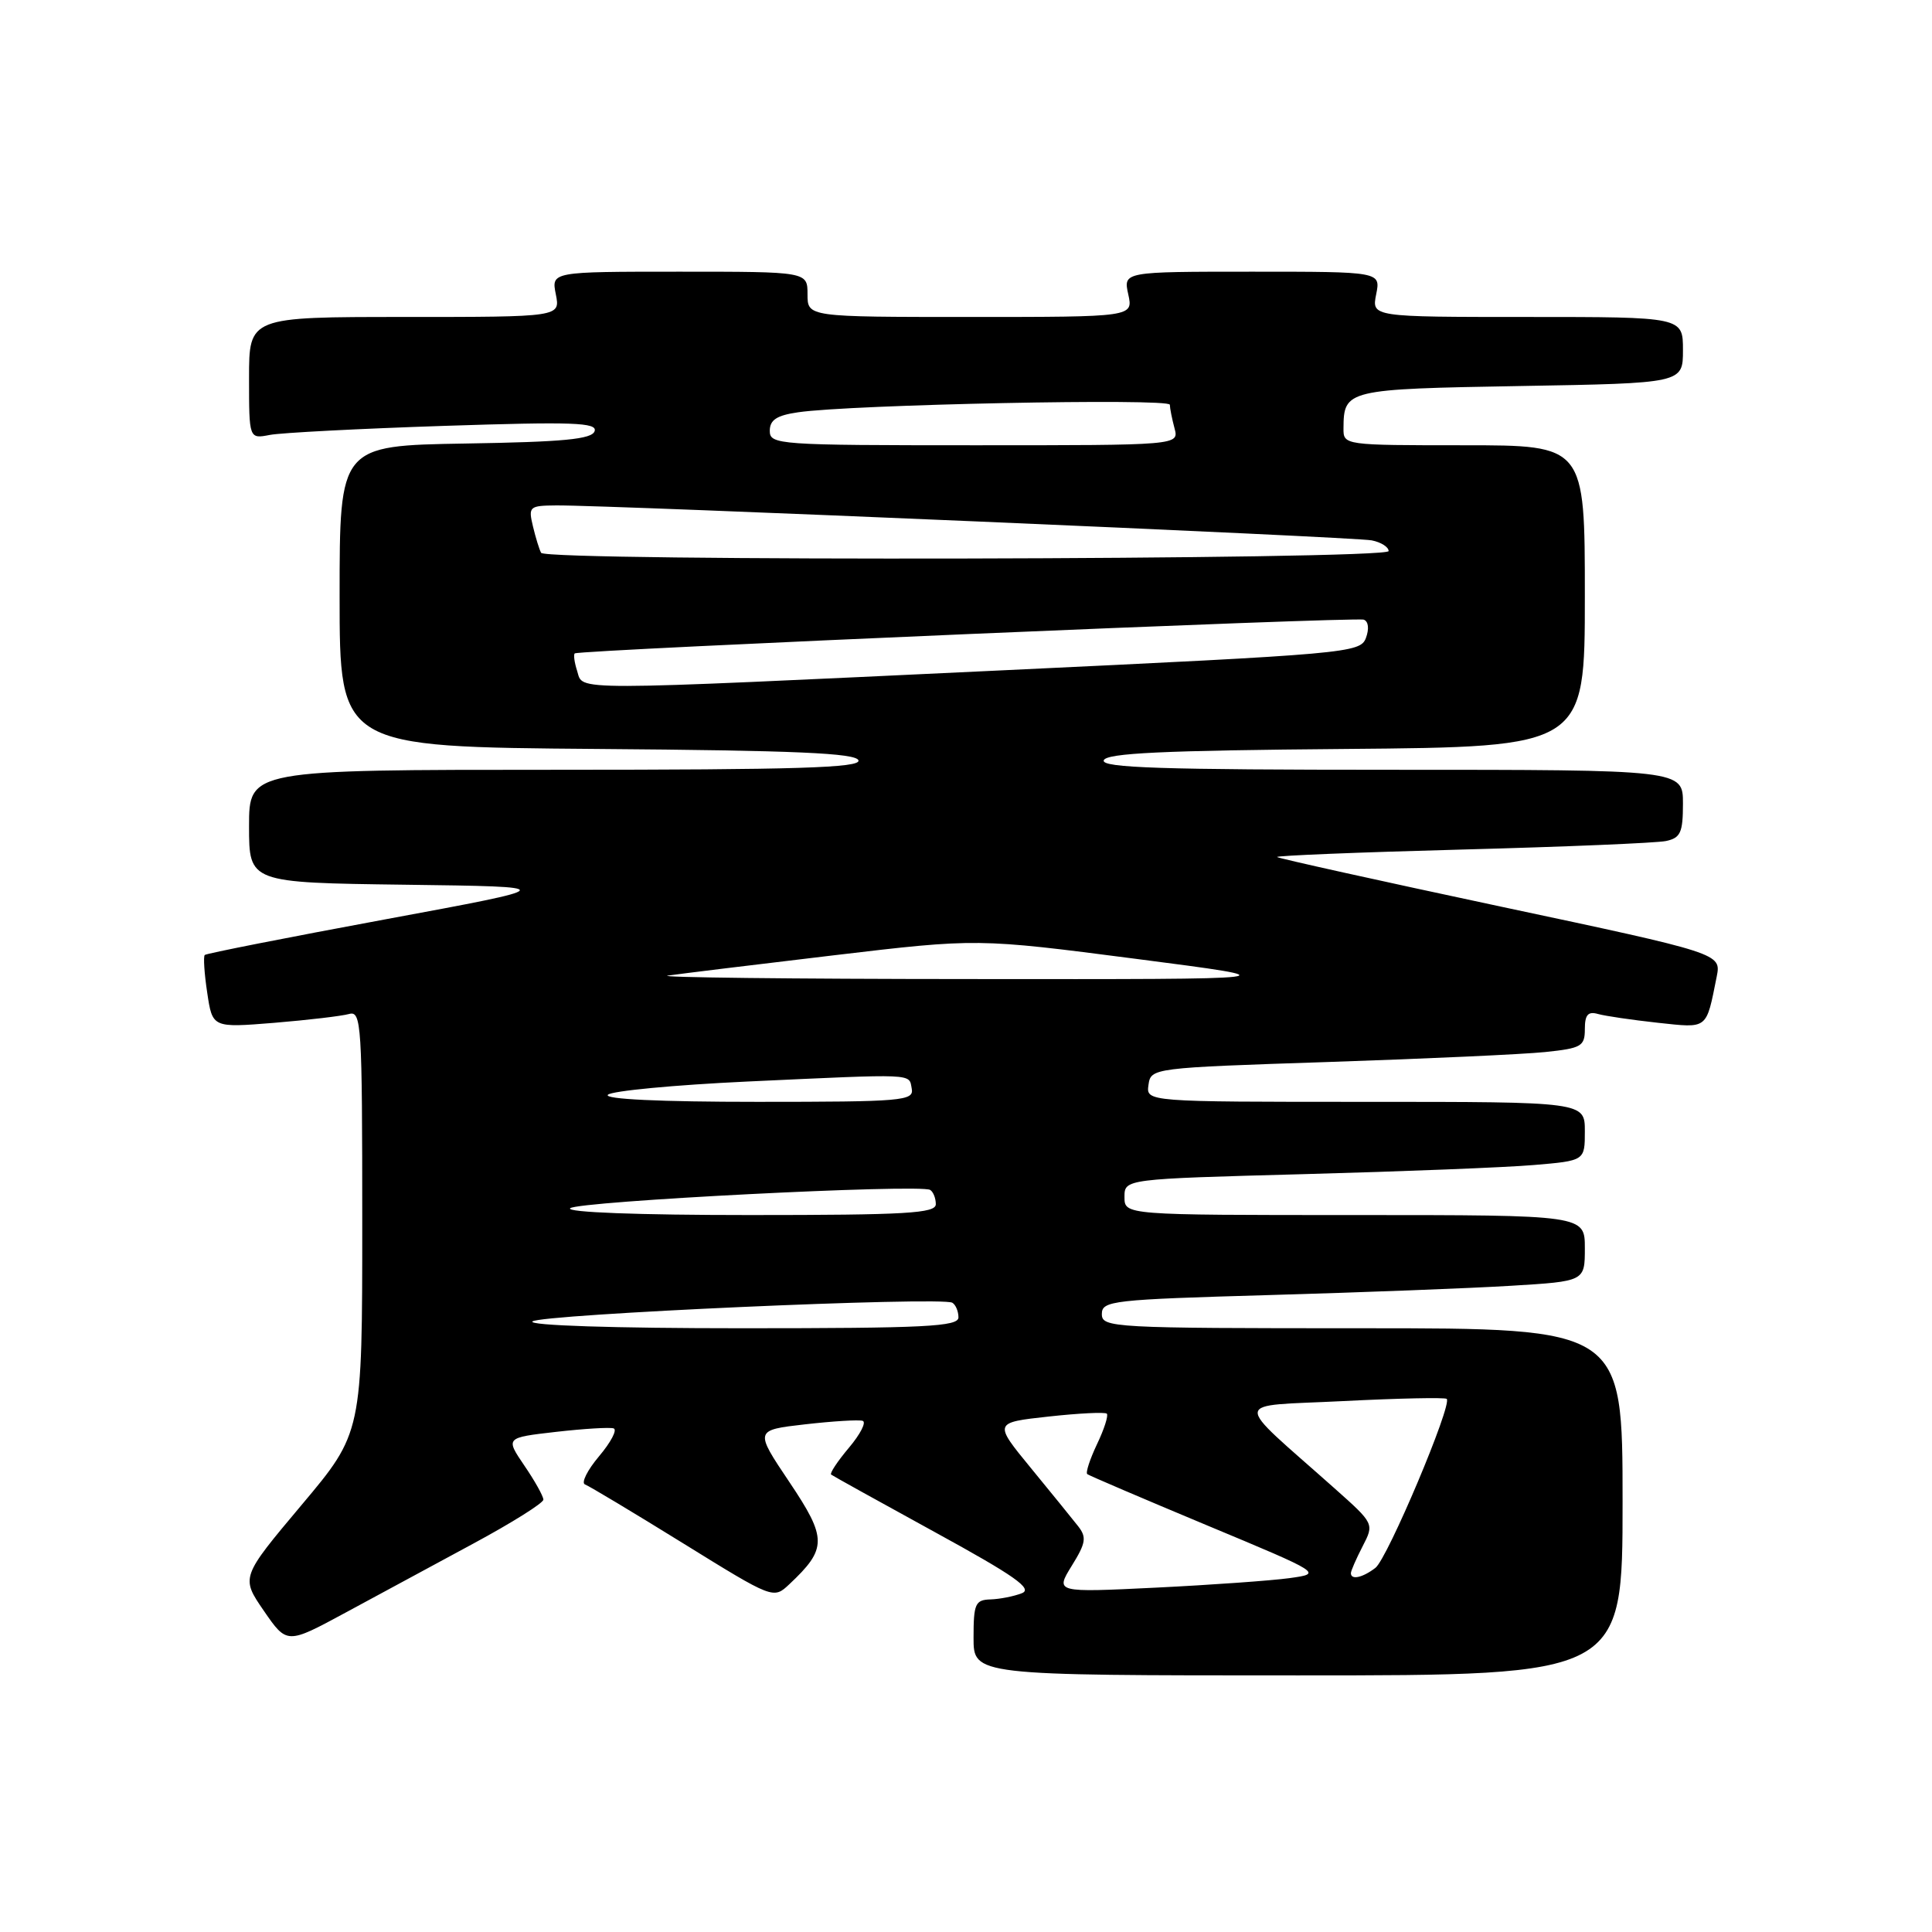 <?xml version="1.0" encoding="UTF-8" standalone="no"?>
<!DOCTYPE svg PUBLIC "-//W3C//DTD SVG 1.1//EN" "http://www.w3.org/Graphics/SVG/1.1/DTD/svg11.dtd" >
<svg xmlns="http://www.w3.org/2000/svg" xmlns:xlink="http://www.w3.org/1999/xlink" version="1.1" viewBox="0 0 256 256">
 <g >
 <path fill="currentColor"
d=" M 215.00 199.00 C 215.00 176.00 215.00 176.00 180.50 176.00 C 147.38 176.00 146.00 175.92 146.00 174.12 C 146.00 172.35 147.35 172.20 168.25 171.60 C 180.49 171.25 194.89 170.70 200.25 170.37 C 210.00 169.78 210.00 169.78 210.00 165.39 C 210.00 161.00 210.00 161.00 179.50 161.00 C 149.00 161.00 149.00 161.00 149.00 158.61 C 149.00 156.22 149.00 156.22 172.75 155.58 C 185.81 155.23 199.54 154.69 203.25 154.37 C 210.00 153.80 210.00 153.80 210.00 149.90 C 210.00 146.00 210.00 146.00 180.93 146.00 C 151.86 146.00 151.86 146.00 152.18 143.75 C 152.50 141.52 152.66 141.49 176.00 140.72 C 188.93 140.29 201.86 139.70 204.75 139.40 C 209.54 138.90 210.00 138.64 210.00 136.36 C 210.00 134.46 210.42 133.98 211.75 134.36 C 212.71 134.63 216.27 135.15 219.65 135.52 C 226.38 136.24 226.05 136.49 227.47 129.42 C 228.08 126.34 228.08 126.34 198.82 120.12 C 182.72 116.69 169.41 113.74 169.22 113.56 C 169.04 113.38 180.06 112.93 193.70 112.57 C 207.34 112.21 219.51 111.70 220.75 111.44 C 222.68 111.03 223.00 110.32 223.00 106.48 C 223.00 102.00 223.00 102.00 184.42 102.00 C 153.99 102.00 145.92 101.74 146.25 100.75 C 146.57 99.79 154.08 99.44 178.33 99.24 C 210.00 98.97 210.00 98.97 210.00 78.99 C 210.00 59.00 210.00 59.00 194.00 59.00 C 178.07 59.00 178.00 58.99 178.02 56.75 C 178.05 51.63 178.40 51.55 201.46 51.15 C 223.00 50.78 223.00 50.78 223.00 46.39 C 223.00 42.00 223.00 42.00 202.38 42.00 C 181.75 42.00 181.75 42.00 182.35 39.00 C 182.95 36.00 182.95 36.00 165.90 36.00 C 148.84 36.00 148.84 36.00 149.50 39.00 C 150.16 42.00 150.16 42.00 128.58 42.00 C 107.00 42.00 107.00 42.00 107.00 39.00 C 107.00 36.00 107.00 36.00 90.03 36.00 C 73.05 36.00 73.05 36.00 73.65 39.00 C 74.25 42.00 74.25 42.00 53.62 42.00 C 33.00 42.00 33.00 42.00 33.00 50.08 C 33.00 58.16 33.00 58.16 35.75 57.63 C 37.26 57.34 47.67 56.80 58.87 56.43 C 75.90 55.87 79.17 55.98 78.79 57.13 C 78.43 58.20 74.71 58.56 61.67 58.77 C 45.00 59.05 45.00 59.05 45.00 79.01 C 45.00 98.97 45.00 98.97 79.17 99.24 C 105.42 99.44 113.43 99.79 113.75 100.75 C 114.08 101.74 105.61 102.00 73.58 102.00 C 33.00 102.00 33.00 102.00 33.00 109.48 C 33.00 116.96 33.00 116.96 53.69 117.23 C 74.38 117.50 74.38 117.50 50.94 121.84 C 38.05 124.23 27.33 126.34 27.13 126.54 C 26.93 126.74 27.07 129.00 27.46 131.55 C 28.15 136.19 28.15 136.19 36.33 135.53 C 40.82 135.16 45.29 134.63 46.25 134.36 C 47.89 133.90 48.00 135.68 48.00 161.86 C 48.00 189.86 48.00 189.86 39.95 199.43 C 31.91 209.00 31.91 209.00 34.96 213.44 C 38.02 217.88 38.02 217.88 45.77 213.69 C 50.03 211.39 57.68 207.26 62.76 204.51 C 67.84 201.77 72.00 199.16 72.00 198.71 C 72.00 198.26 70.87 196.23 69.48 194.20 C 66.97 190.50 66.97 190.50 73.68 189.73 C 77.37 189.31 80.81 189.10 81.31 189.27 C 81.82 189.44 80.95 191.10 79.38 192.96 C 77.81 194.82 76.98 196.51 77.52 196.70 C 78.06 196.90 83.90 200.40 90.49 204.48 C 102.48 211.90 102.48 211.90 104.59 209.92 C 109.61 205.20 109.61 203.85 104.59 196.37 C 99.98 189.50 99.98 189.50 106.69 188.73 C 110.38 188.31 113.81 188.10 114.31 188.27 C 114.82 188.44 114.00 190.04 112.49 191.83 C 110.98 193.62 109.92 195.22 110.13 195.39 C 110.33 195.55 116.53 198.99 123.90 203.03 C 134.46 208.81 136.90 210.53 135.40 211.11 C 134.36 211.52 132.49 211.89 131.25 211.93 C 129.23 211.99 129.00 212.50 129.00 217.00 C 129.00 222.00 129.00 222.00 172.00 222.00 C 215.00 222.00 215.00 222.00 215.00 199.00 Z  M 142.01 207.48 C 143.89 204.45 144.01 203.70 142.85 202.22 C 142.11 201.28 139.29 197.80 136.58 194.50 C 131.66 188.50 131.66 188.50 138.95 187.70 C 142.95 187.26 146.42 187.09 146.66 187.32 C 146.89 187.56 146.31 189.38 145.36 191.36 C 144.42 193.35 143.83 195.13 144.07 195.33 C 144.31 195.52 151.42 198.56 159.87 202.09 C 175.24 208.50 175.24 208.50 170.87 209.11 C 168.47 209.44 160.50 210.01 153.16 210.37 C 139.83 211.02 139.83 211.02 142.01 207.48 Z  M 179.00 208.45 C 179.00 208.15 179.70 206.55 180.55 204.90 C 182.10 201.90 182.10 201.90 176.82 197.20 C 163.14 185.03 163.00 186.41 178.00 185.65 C 185.32 185.28 191.48 185.15 191.70 185.36 C 192.46 186.12 183.85 206.52 182.25 207.75 C 180.54 209.06 179.00 209.39 179.00 208.45 Z  M 70.55 175.10 C 71.56 174.15 124.82 171.77 126.19 172.62 C 126.64 172.89 127.00 173.77 127.00 174.56 C 127.00 175.78 122.62 176.00 98.30 176.00 C 81.31 176.00 69.99 175.63 70.55 175.10 Z  M 75.55 160.10 C 76.53 159.17 121.90 156.86 123.25 157.67 C 123.66 157.92 124.00 158.77 124.00 159.56 C 124.00 160.77 120.14 161.00 99.30 161.00 C 84.58 161.00 74.98 160.64 75.55 160.10 Z  M 80.55 145.06 C 81.07 144.55 89.38 143.76 99.00 143.31 C 121.55 142.27 120.42 142.22 120.81 144.25 C 121.12 145.87 119.62 146.00 100.37 146.00 C 87.46 146.00 79.96 145.65 80.55 145.06 Z  M 88.50 129.27 C 90.15 129.03 100.05 127.82 110.50 126.58 C 129.50 124.33 129.50 124.33 150.50 127.05 C 171.50 129.77 171.50 129.77 128.50 129.73 C 104.85 129.72 86.85 129.51 88.50 129.27 Z  M 76.48 88.92 C 76.11 87.78 75.97 86.73 76.16 86.58 C 76.77 86.11 179.63 81.71 180.71 82.11 C 181.33 82.34 181.44 83.33 180.99 84.54 C 180.24 86.52 178.60 86.66 132.86 88.82 C 74.64 91.56 77.31 91.56 76.48 88.92 Z  M 71.70 73.25 C 71.47 72.84 70.98 71.26 70.62 69.75 C 69.99 67.12 70.13 67.00 73.73 66.97 C 80.73 66.92 179.48 71.15 181.75 71.60 C 182.99 71.84 184.00 72.48 184.00 73.02 C 184.00 74.18 72.35 74.41 71.70 73.25 Z  M 102.00 57.09 C 102.00 55.64 102.92 55.04 105.75 54.63 C 112.74 53.60 155.00 52.74 155.01 53.63 C 155.02 54.11 155.30 55.51 155.63 56.75 C 156.23 59.00 156.23 59.00 129.12 59.00 C 103.08 59.00 102.00 58.92 102.00 57.09 Z "/>
</g>
</svg>